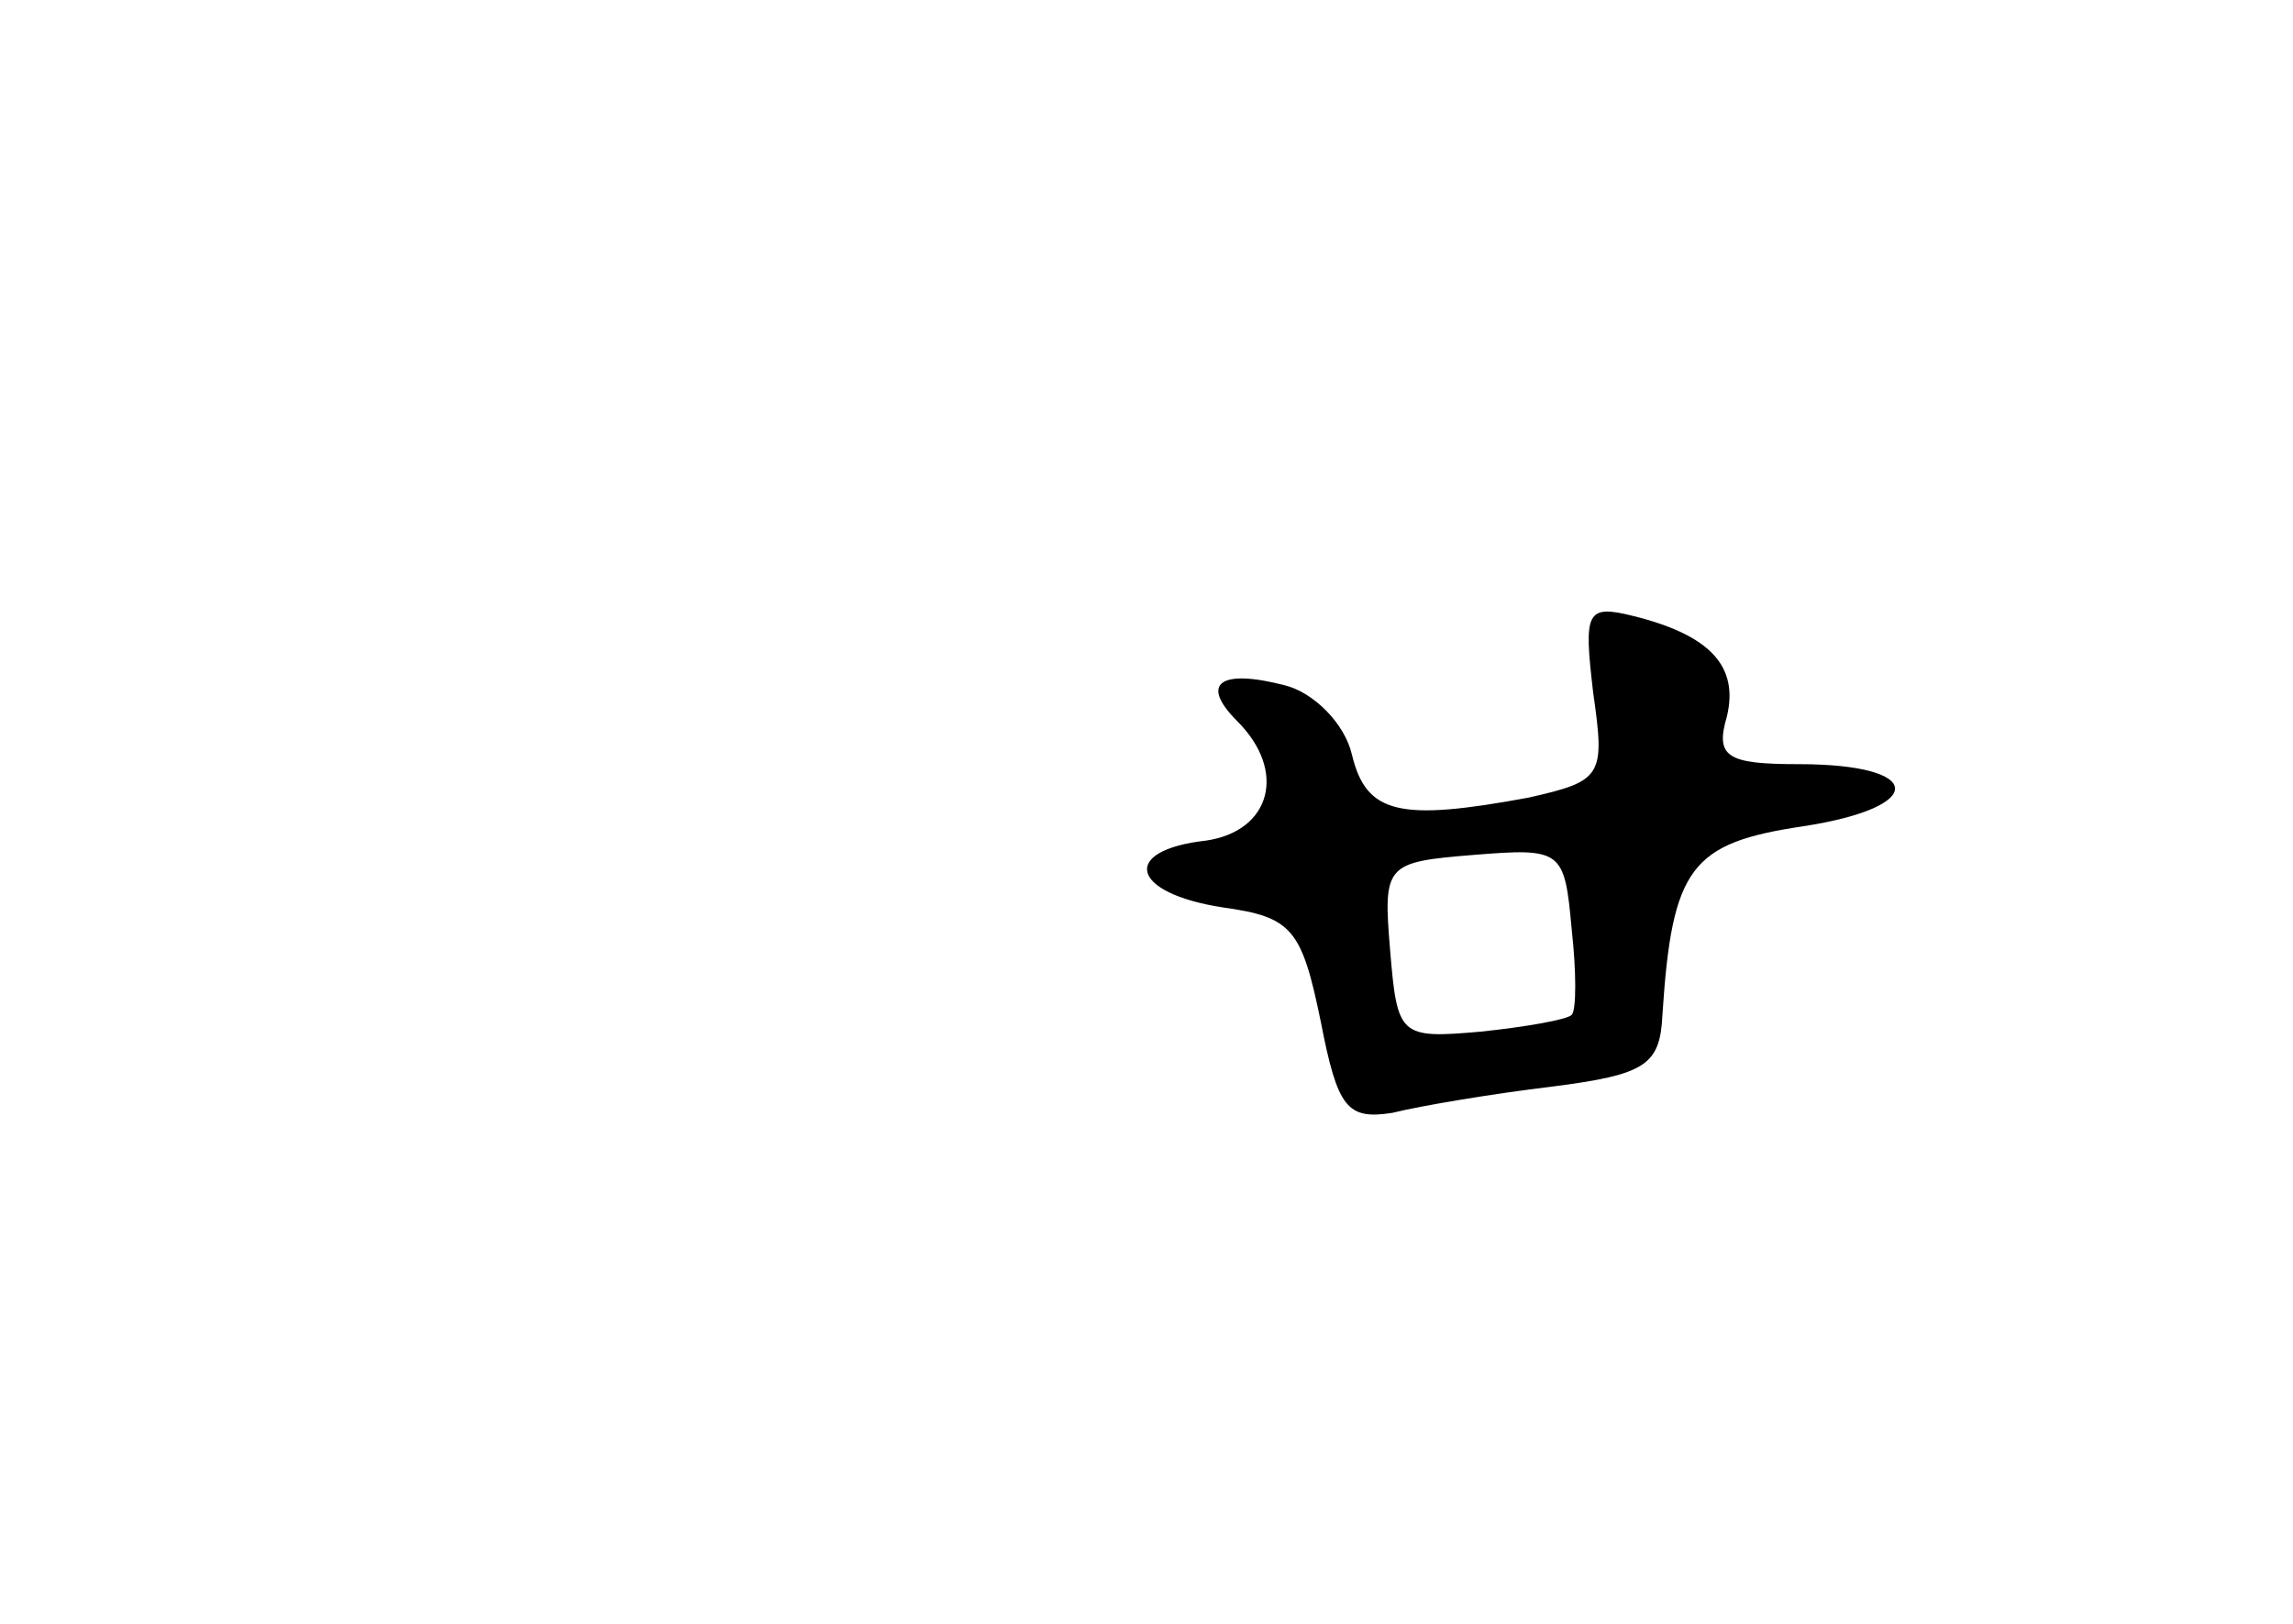 <?xml version="1.0" standalone="no"?>
<!DOCTYPE svg PUBLIC "-//W3C//DTD SVG 20010904//EN"
 "http://www.w3.org/TR/2001/REC-SVG-20010904/DTD/svg10.dtd">
<svg version="1.0" xmlns="http://www.w3.org/2000/svg"
 width="96pt" height="68pt" viewBox="0 0 96 68"
 preserveAspectRatio="xMidYMid meet">
<g transform="translate(0,68) scale(0.1,-0.1)"
fill="#000000" stroke="none">
<path d="M667 390 c5 -35 4 -37 -27 -44 -54 -10 -68 -7 -74 18 -3 13 -16 26
-28 29 -27 7 -36 1 -20 -15 21 -21 14 -46 -13 -50 -36 -4 -32 -22 7 -28 29 -4
33 -9 41 -48 7 -36 11 -41 30 -38 12 3 42 8 67 11 39 5 45 9 46 30 4 62 12 72
59 79 52 8 51 26 -2 26 -30 0 -35 3 -30 20 5 21 -7 34 -39 42 -20 5 -21 2 -17
-32z m-9 -135 c-2 -2 -19 -5 -38 -7 -34 -3 -35 -2 -38 34 -3 36 -2 37 35 40
37 3 38 2 41 -31 2 -18 2 -34 0 -36z"/>
</g>
</svg>
